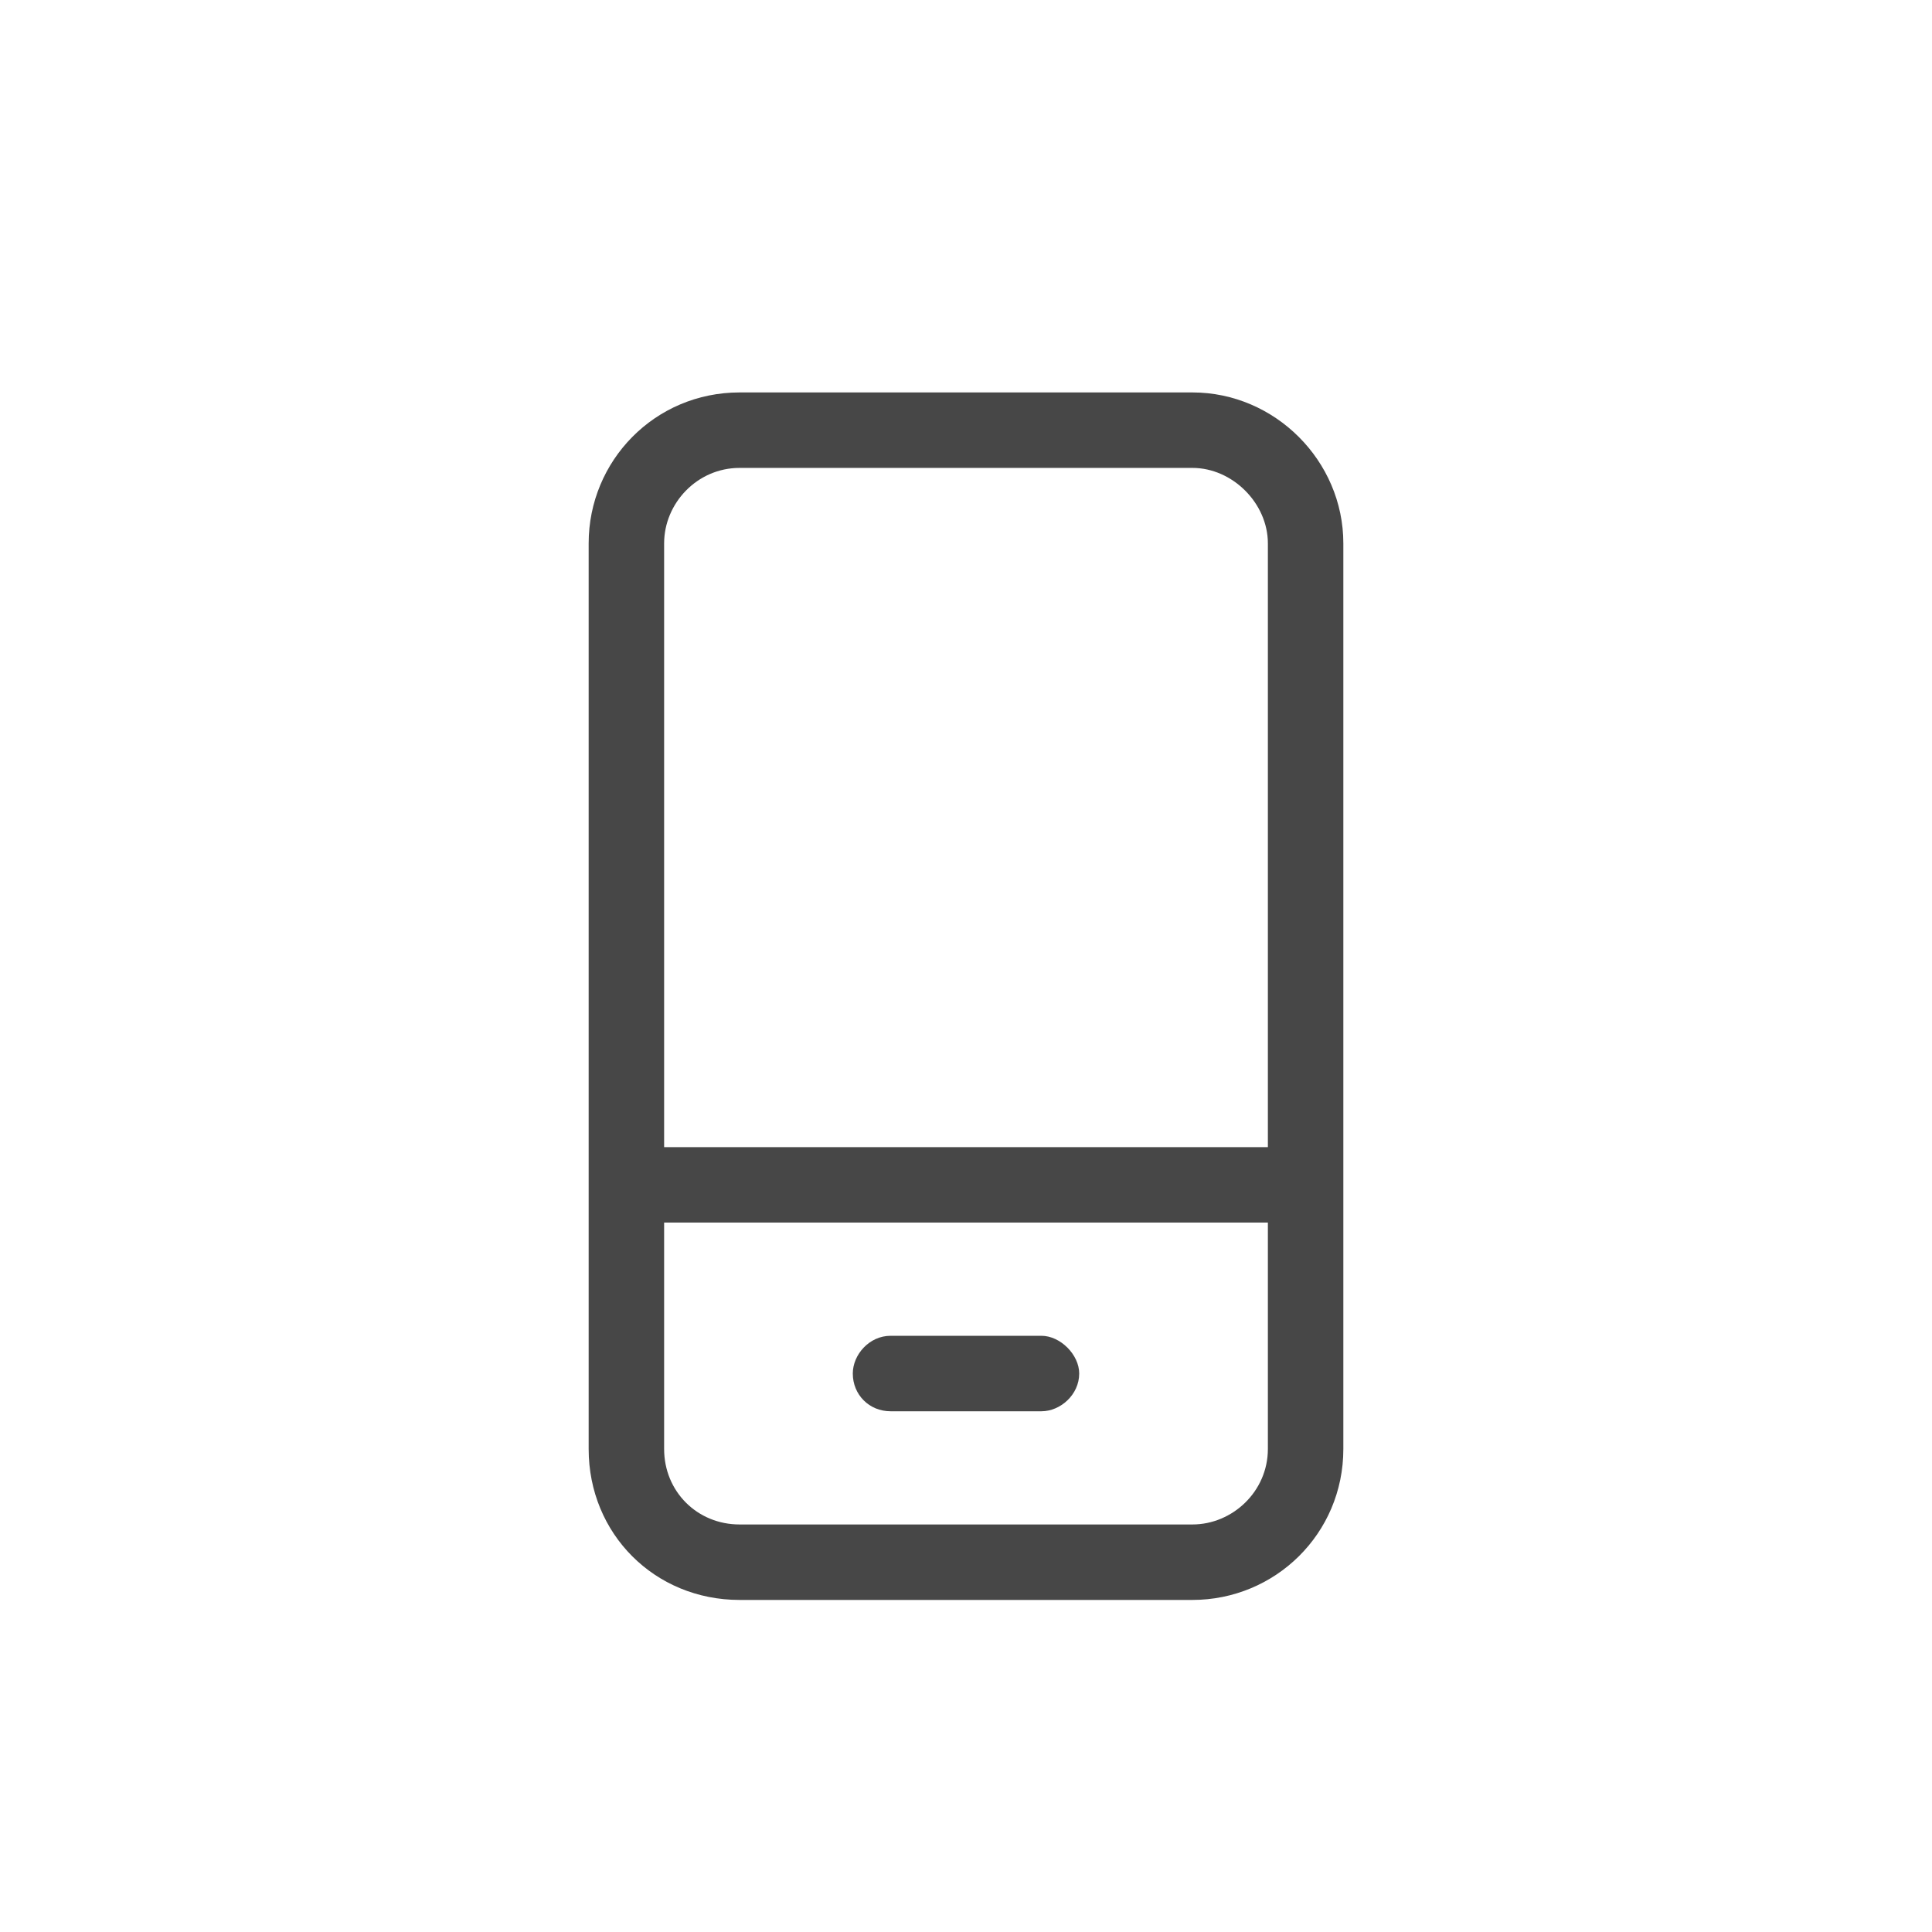 <svg width="32" height="32" viewBox="0 0 32 32" fill="none" xmlns="http://www.w3.org/2000/svg">
<g id="standalone / md / mobile-screen-button-md / regular">
<path id="icon" d="M19.75 7.75H12.25C11.547 7.75 11 8.336 11 9V19H21V9C21 8.336 20.414 7.75 19.75 7.75ZM21 20.25H11V24C11 24.703 11.547 25.25 12.25 25.25H19.75C20.414 25.25 21 24.703 21 24V20.25ZM12.25 6.5H19.75C21.117 6.5 22.25 7.633 22.25 9V24C22.25 25.406 21.117 26.5 19.75 26.5H12.25C10.844 26.5 9.75 25.406 9.75 24V9C9.75 7.633 10.844 6.5 12.25 6.5ZM14.125 22.75C14.125 22.438 14.398 22.125 14.75 22.125H17.25C17.562 22.125 17.875 22.438 17.875 22.75C17.875 23.102 17.562 23.375 17.25 23.375H14.75C14.398 23.375 14.125 23.102 14.125 22.75Z" fill="black" fill-opacity="0.72"/>
</g>
</svg>
